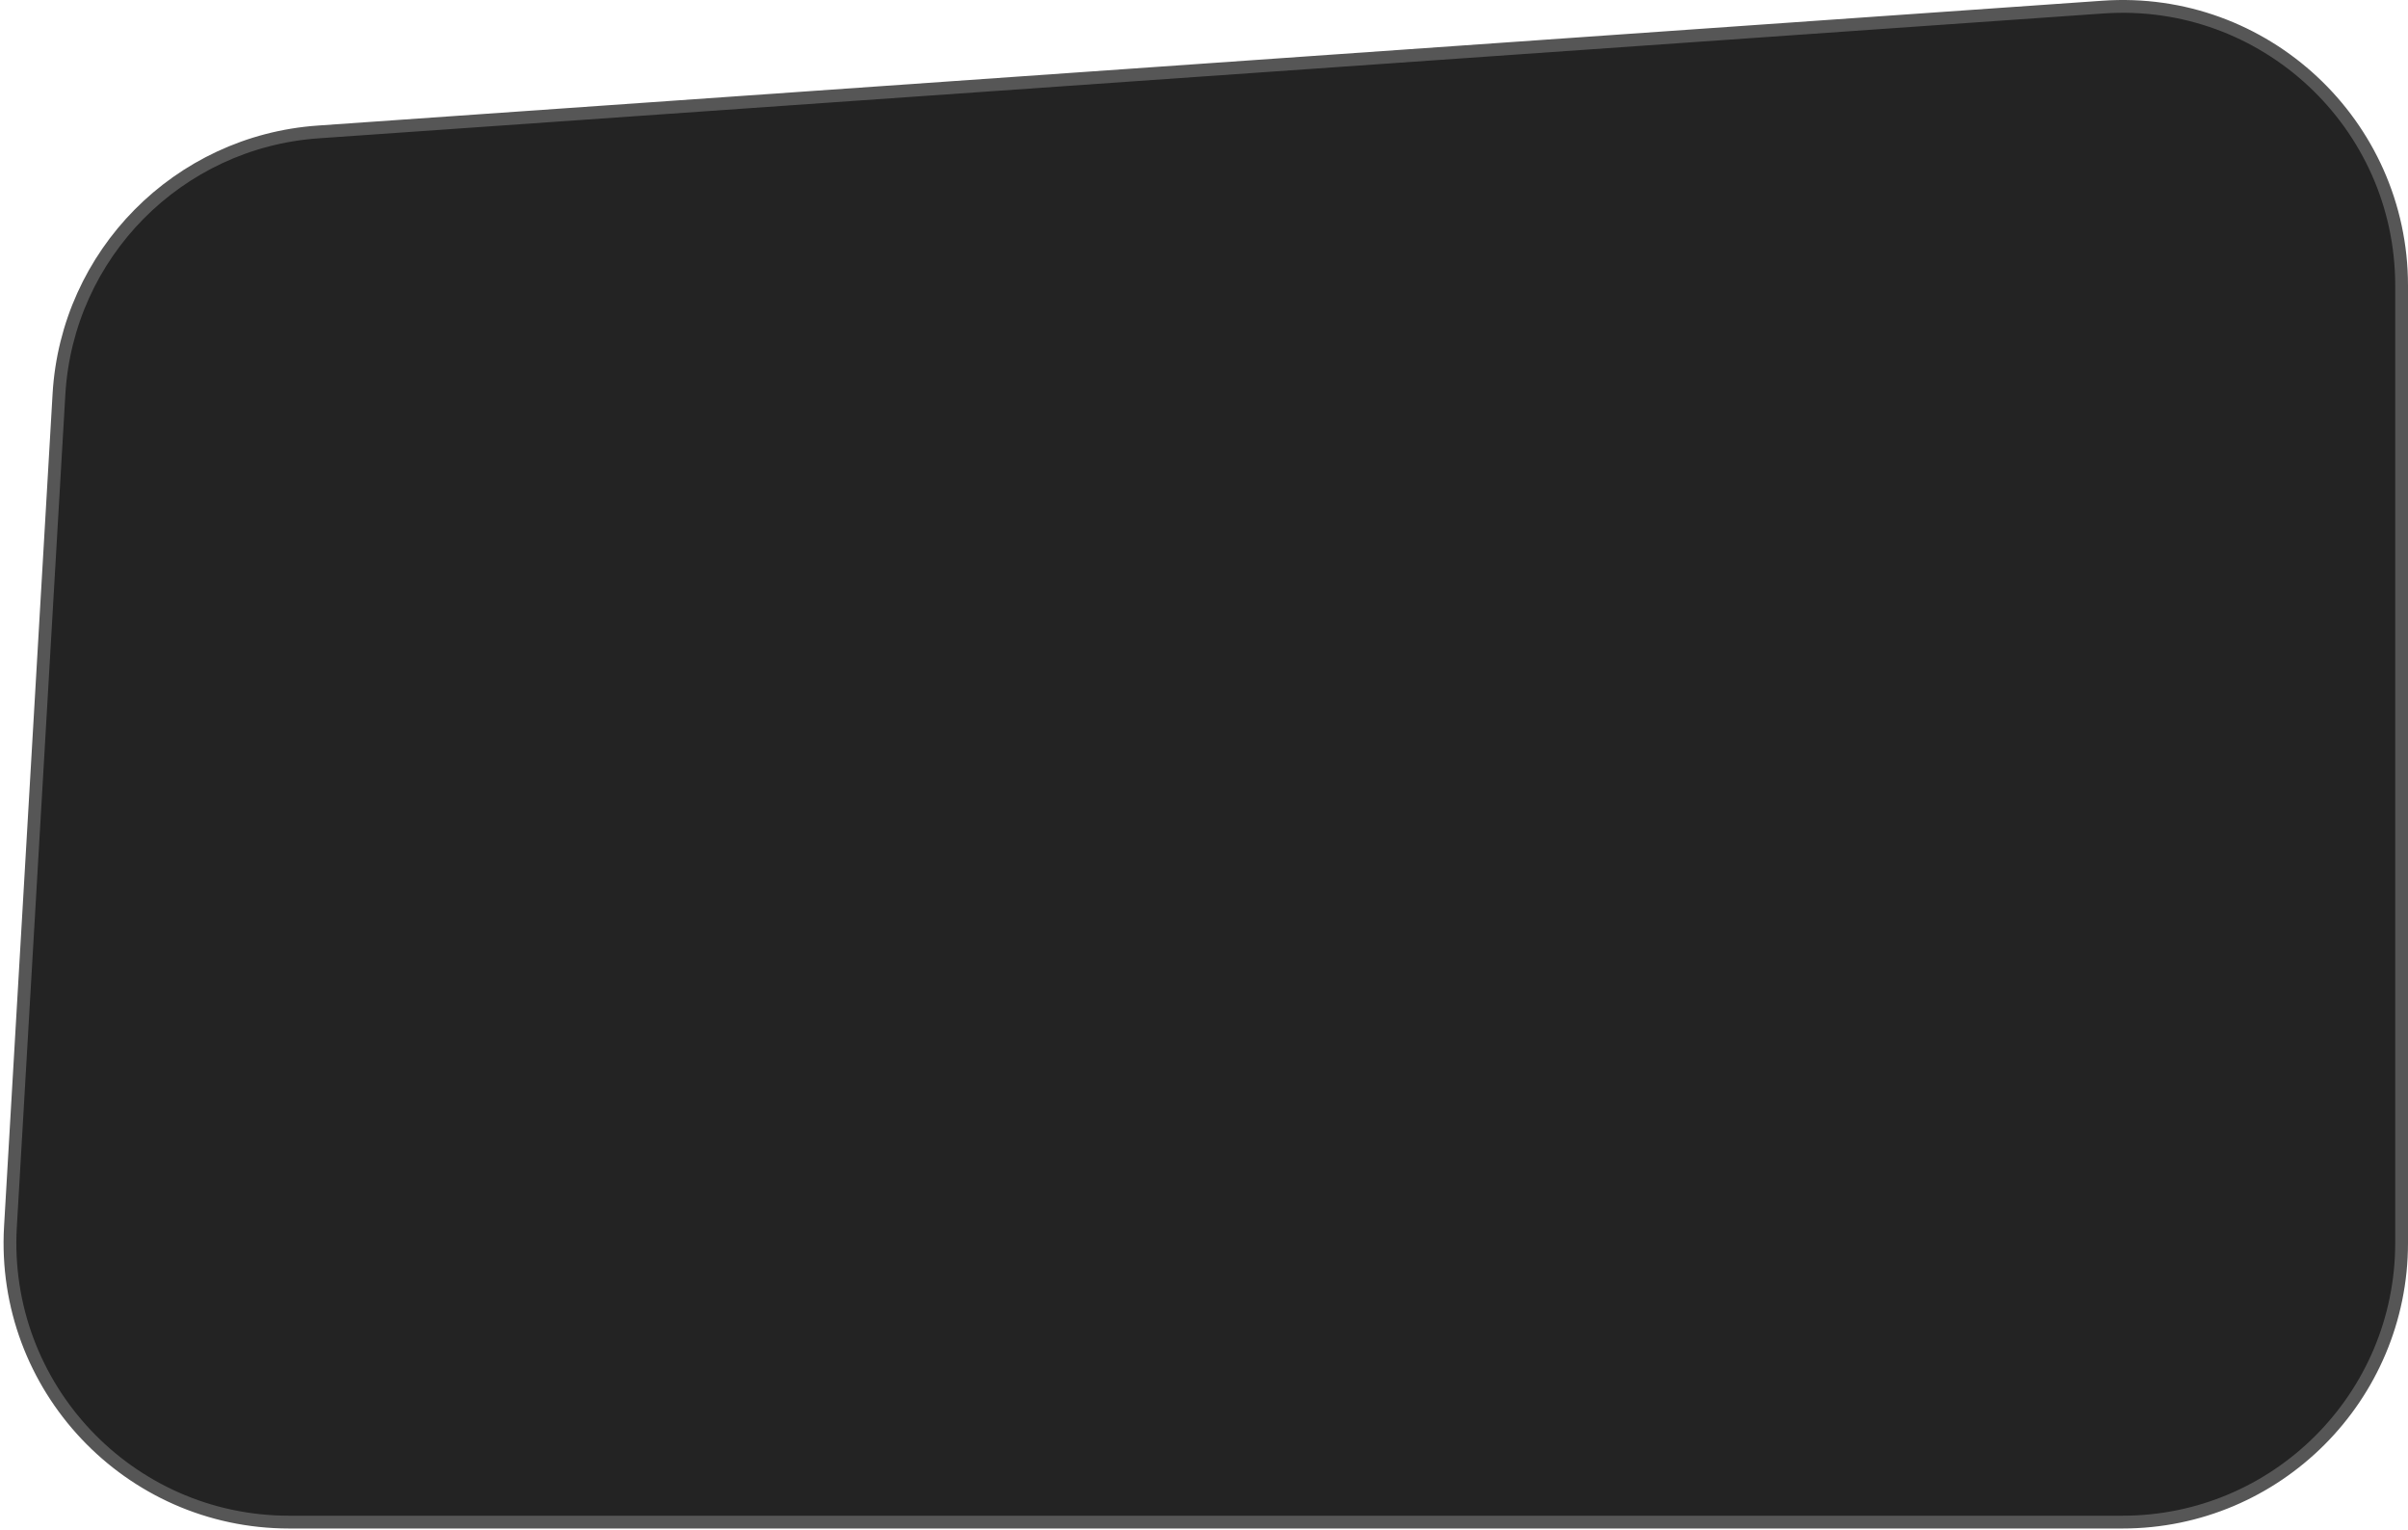 <svg width="565" height="359" viewBox="0 0 565 359" fill="none" xmlns="http://www.w3.org/2000/svg">
<path d="M493.43 1.663C531.312 -0.986 563.5 29.029 563.5 67.003V291.537C563.5 327.712 534.175 357.037 498 357.037H67.84C30.167 357.037 0.258 325.334 2.451 287.725L13.834 92.478C15.752 59.593 41.793 33.248 74.654 30.95L493.43 1.663Z" fill="#232323" stroke="#565656" stroke-width="3"/>
</svg>
